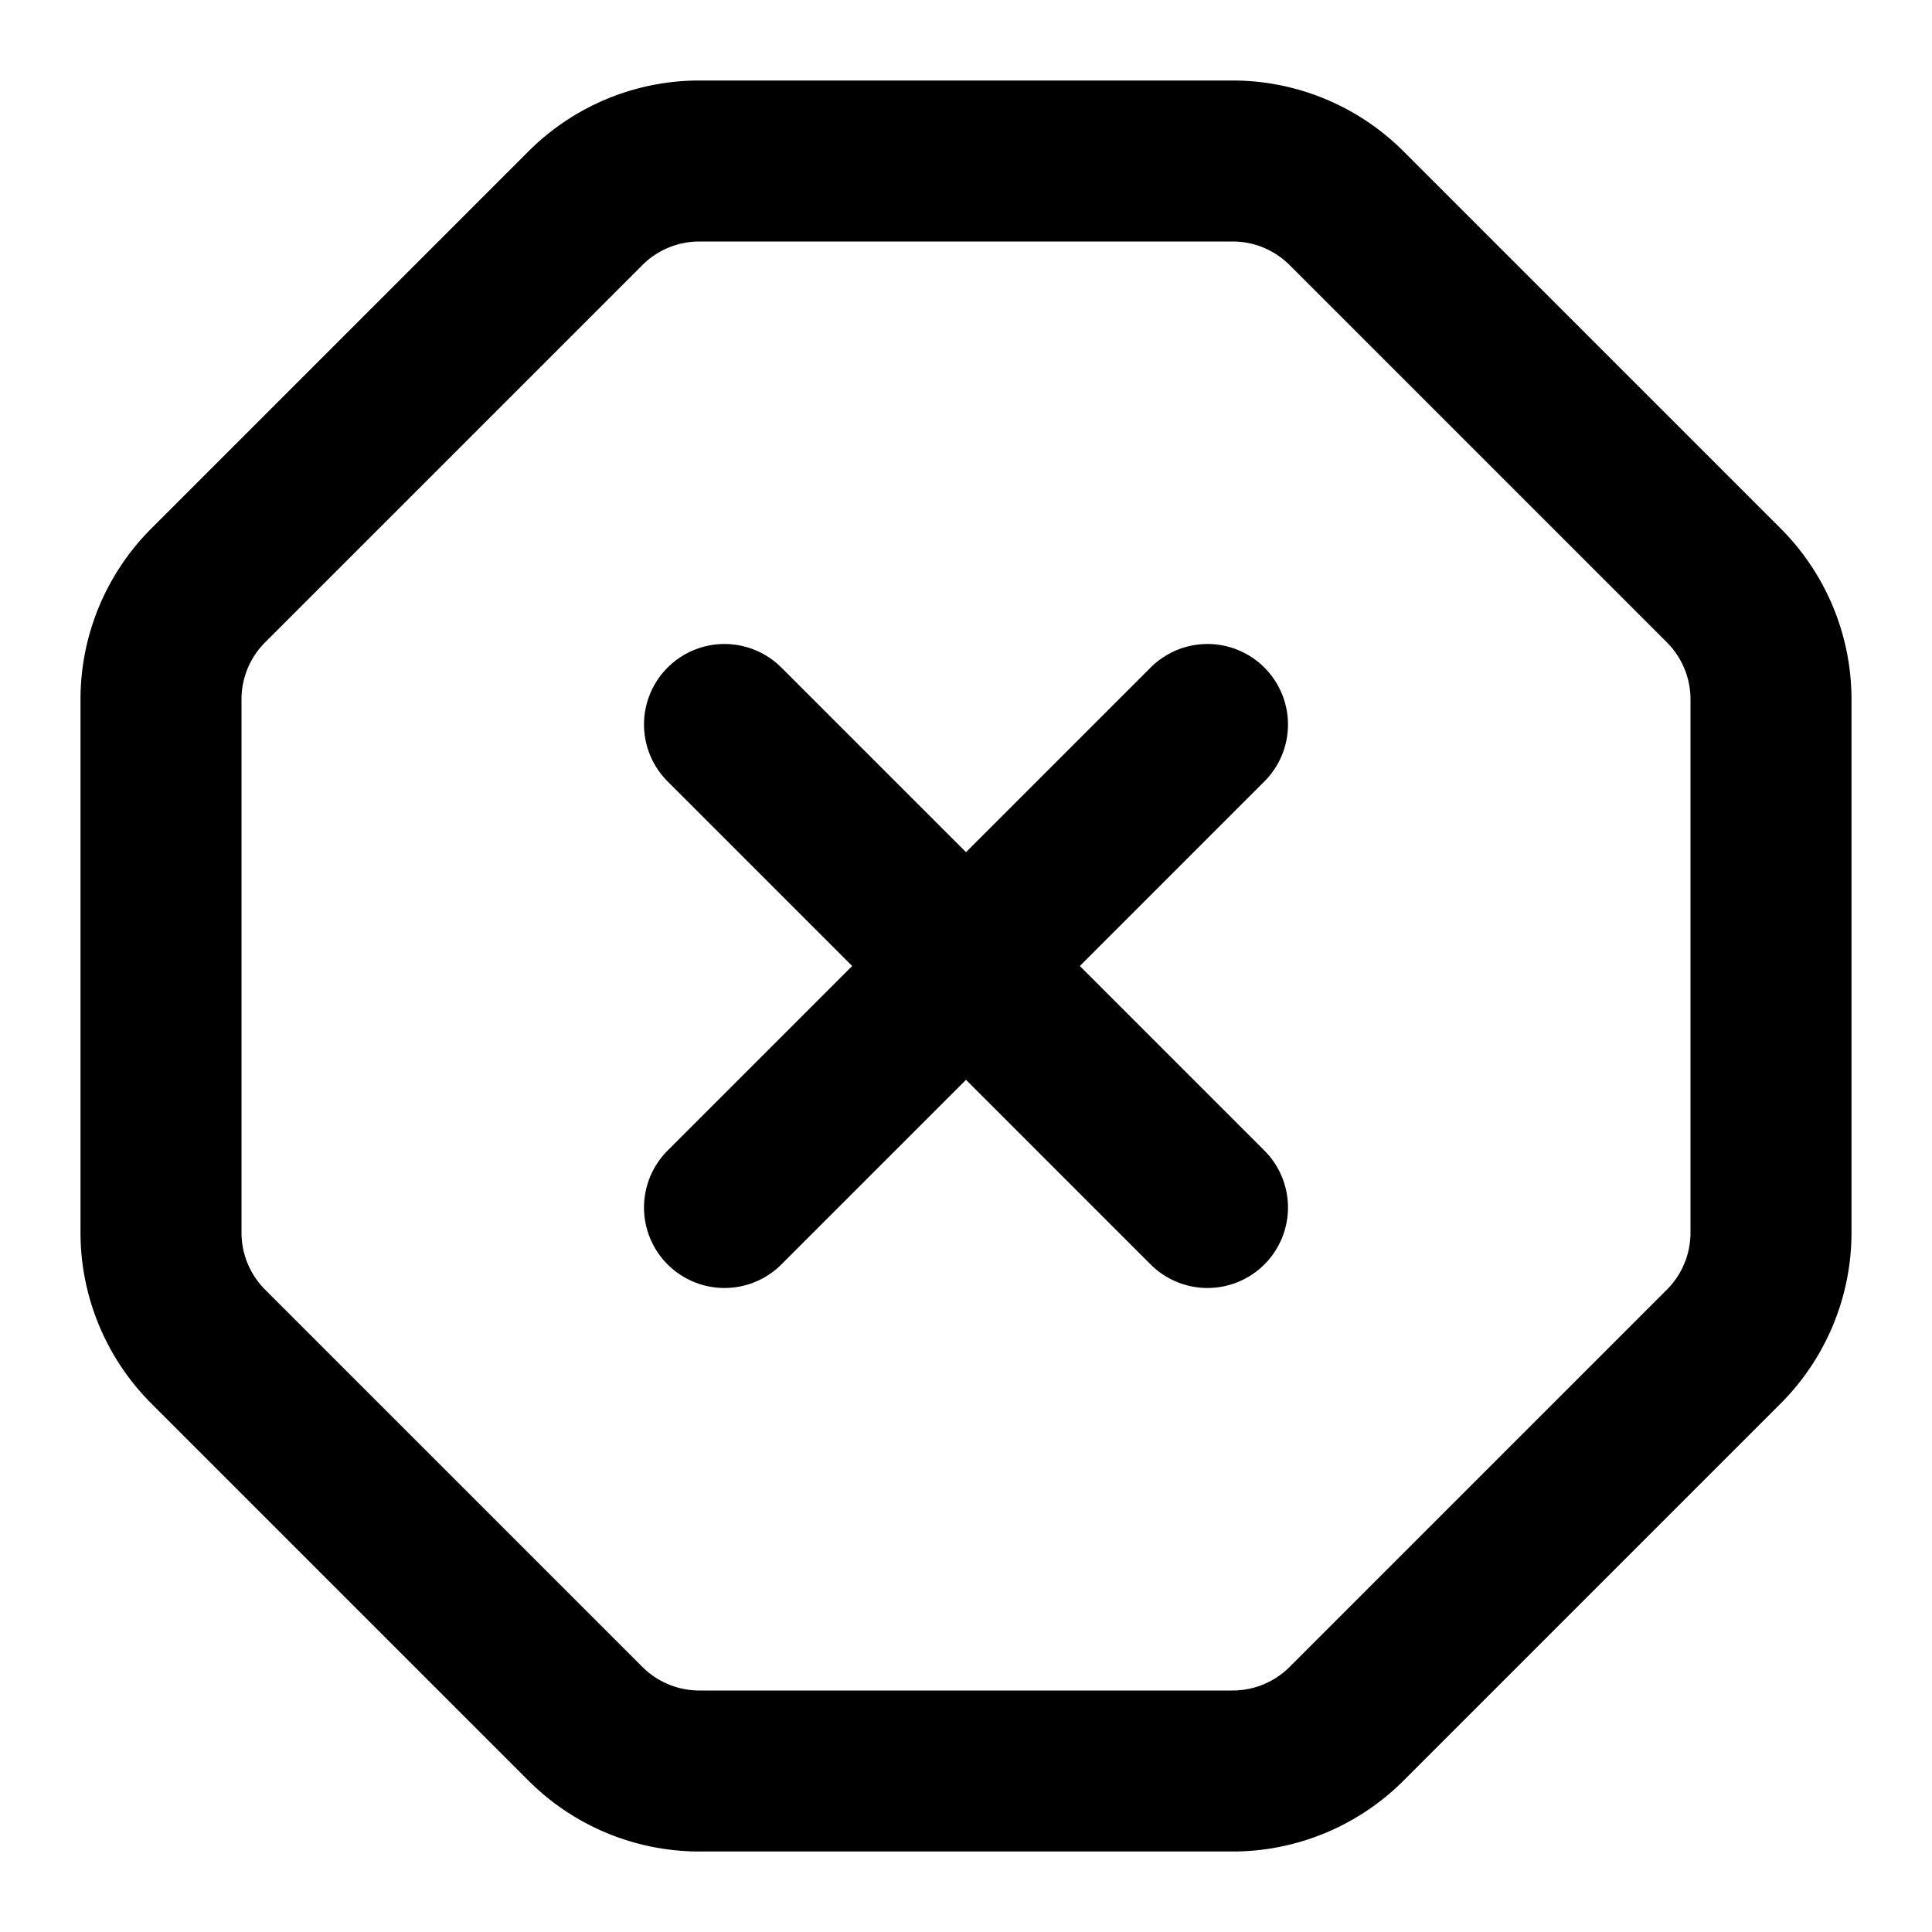 <?xml version="1.0" encoding="UTF-8" standalone="no"?>
<svg xmlns="http://www.w3.org/2000/svg" xmlns:svg="http://www.w3.org/2000/svg" width="24" height="24" viewBox="0 0 24 24" fill="currentColor" tags="delete,stop,alert,warning,times,clear,math" categories="math,notifications">
  <path d="M 8.688 1 C 7.892 1 7.129 1.317 6.566 1.879 L 1.879 6.566 C 1.317 7.129 1 7.892 1 8.688 L 1 15.312 C 1 16.108 1.317 16.871 1.879 17.434 L 6.566 22.121 C 7.129 22.683 7.892 23 8.688 23 L 15.312 23 C 16.108 23 16.871 22.683 17.434 22.121 L 22.121 17.434 C 22.683 16.871 23 16.108 23 15.312 L 23 8.688 C 23 7.892 22.683 7.129 22.121 6.566 L 17.434 1.879 C 16.871 1.317 16.108 1 15.312 1 L 8.688 1 z M 8.688 3 L 15.312 3 C 15.578 3 15.832 3.105 16.02 3.293 L 20.707 7.98 C 20.895 8.168 21 8.422 21 8.688 L 21 15.312 C 21 15.578 20.895 15.832 20.707 16.02 L 16.02 20.707 C 15.832 20.895 15.578 21 15.312 21 L 8.688 21 C 8.422 21 8.168 20.895 7.98 20.707 L 3.293 16.02 C 3.105 15.832 3 15.578 3 15.312 L 3 8.688 C 3 8.422 3.105 8.168 3.293 7.98 L 7.98 3.293 C 8.168 3.105 8.422 3 8.688 3 z M 9 8 A 1 1 0 0 0 8.293 8.293 A 1 1 0 0 0 8.293 9.707 L 10.586 12 L 8.293 14.293 A 1 1 0 0 0 8.293 15.707 A 1 1 0 0 0 9.707 15.707 L 12 13.414 L 14.293 15.707 A 1 1 0 0 0 15.707 15.707 A 1 1 0 0 0 15.707 14.293 L 13.414 12 L 15.707 9.707 A 1 1 0 0 0 15.707 8.293 A 1 1 0 0 0 15 8 A 1 1 0 0 0 14.293 8.293 L 12 10.586 L 9.707 8.293 A 1 1 0 0 0 9 8 z "/>
</svg>

